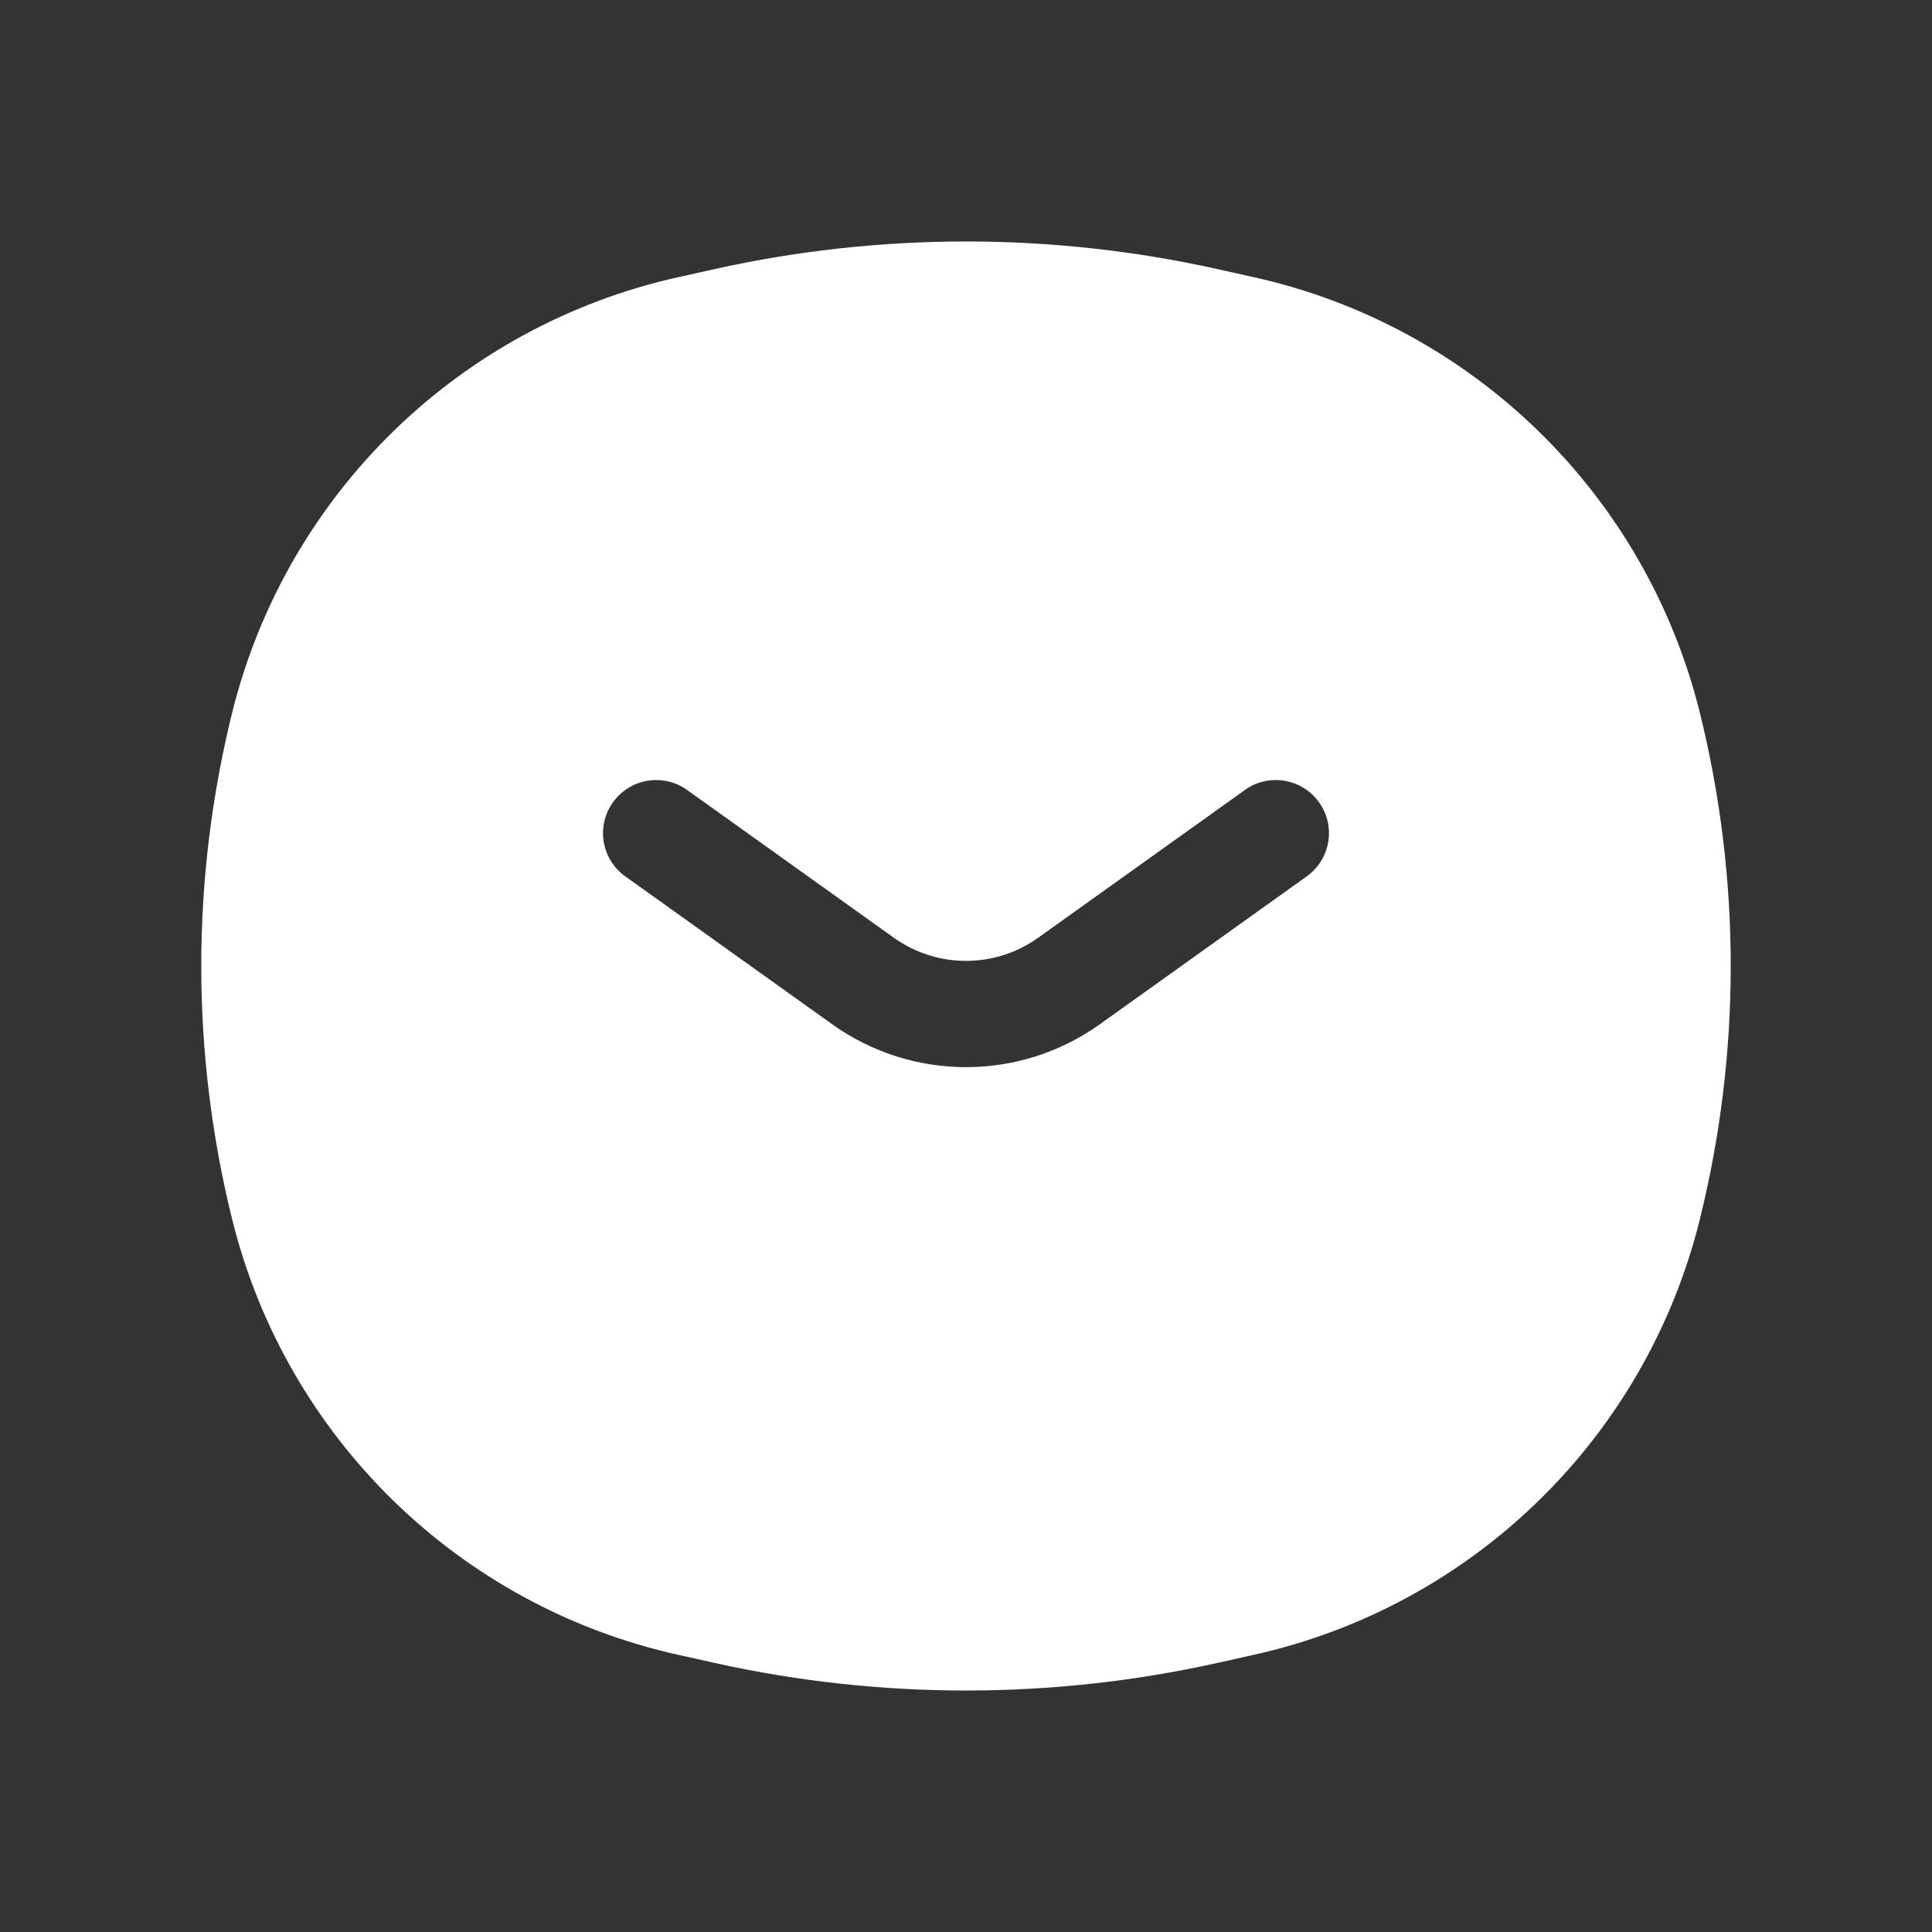 <svg  viewBox="0 0 24 24" fill="currentColor" xmlns="http://www.w3.org/2000/svg">
<rect x="0" y="0" width="24" height="24" fill="#333333" stroke="none"/>
<path fill-rule="evenodd" clip-rule="evenodd" d="M8.431 3.442C5.706 4.045 3.558 6.14 2.885 8.849C2.372 10.918 2.372 13.082 2.885 15.151C3.558 17.86 5.706 19.955 8.431 20.558L8.884 20.659C10.937 21.114 13.063 21.114 15.116 20.659L15.569 20.558C18.294 19.955 20.442 17.86 21.115 15.151C21.628 13.082 21.628 10.918 21.115 8.849C20.442 6.14 18.294 4.045 15.569 3.442L15.116 3.341C13.063 2.886 10.937 2.886 8.884 3.341L8.431 3.442ZM8.535 9.813C8.238 9.601 7.826 9.67 7.614 9.967C7.402 10.263 7.471 10.675 7.768 10.887L10.338 12.724C11.332 13.434 12.668 13.434 13.662 12.724L16.232 10.887C16.529 10.675 16.598 10.263 16.386 9.967C16.174 9.67 15.762 9.601 15.465 9.813L12.895 11.65C12.36 12.032 11.64 12.032 11.105 11.65L8.535 9.813Z" fill="white"/>
</svg>
